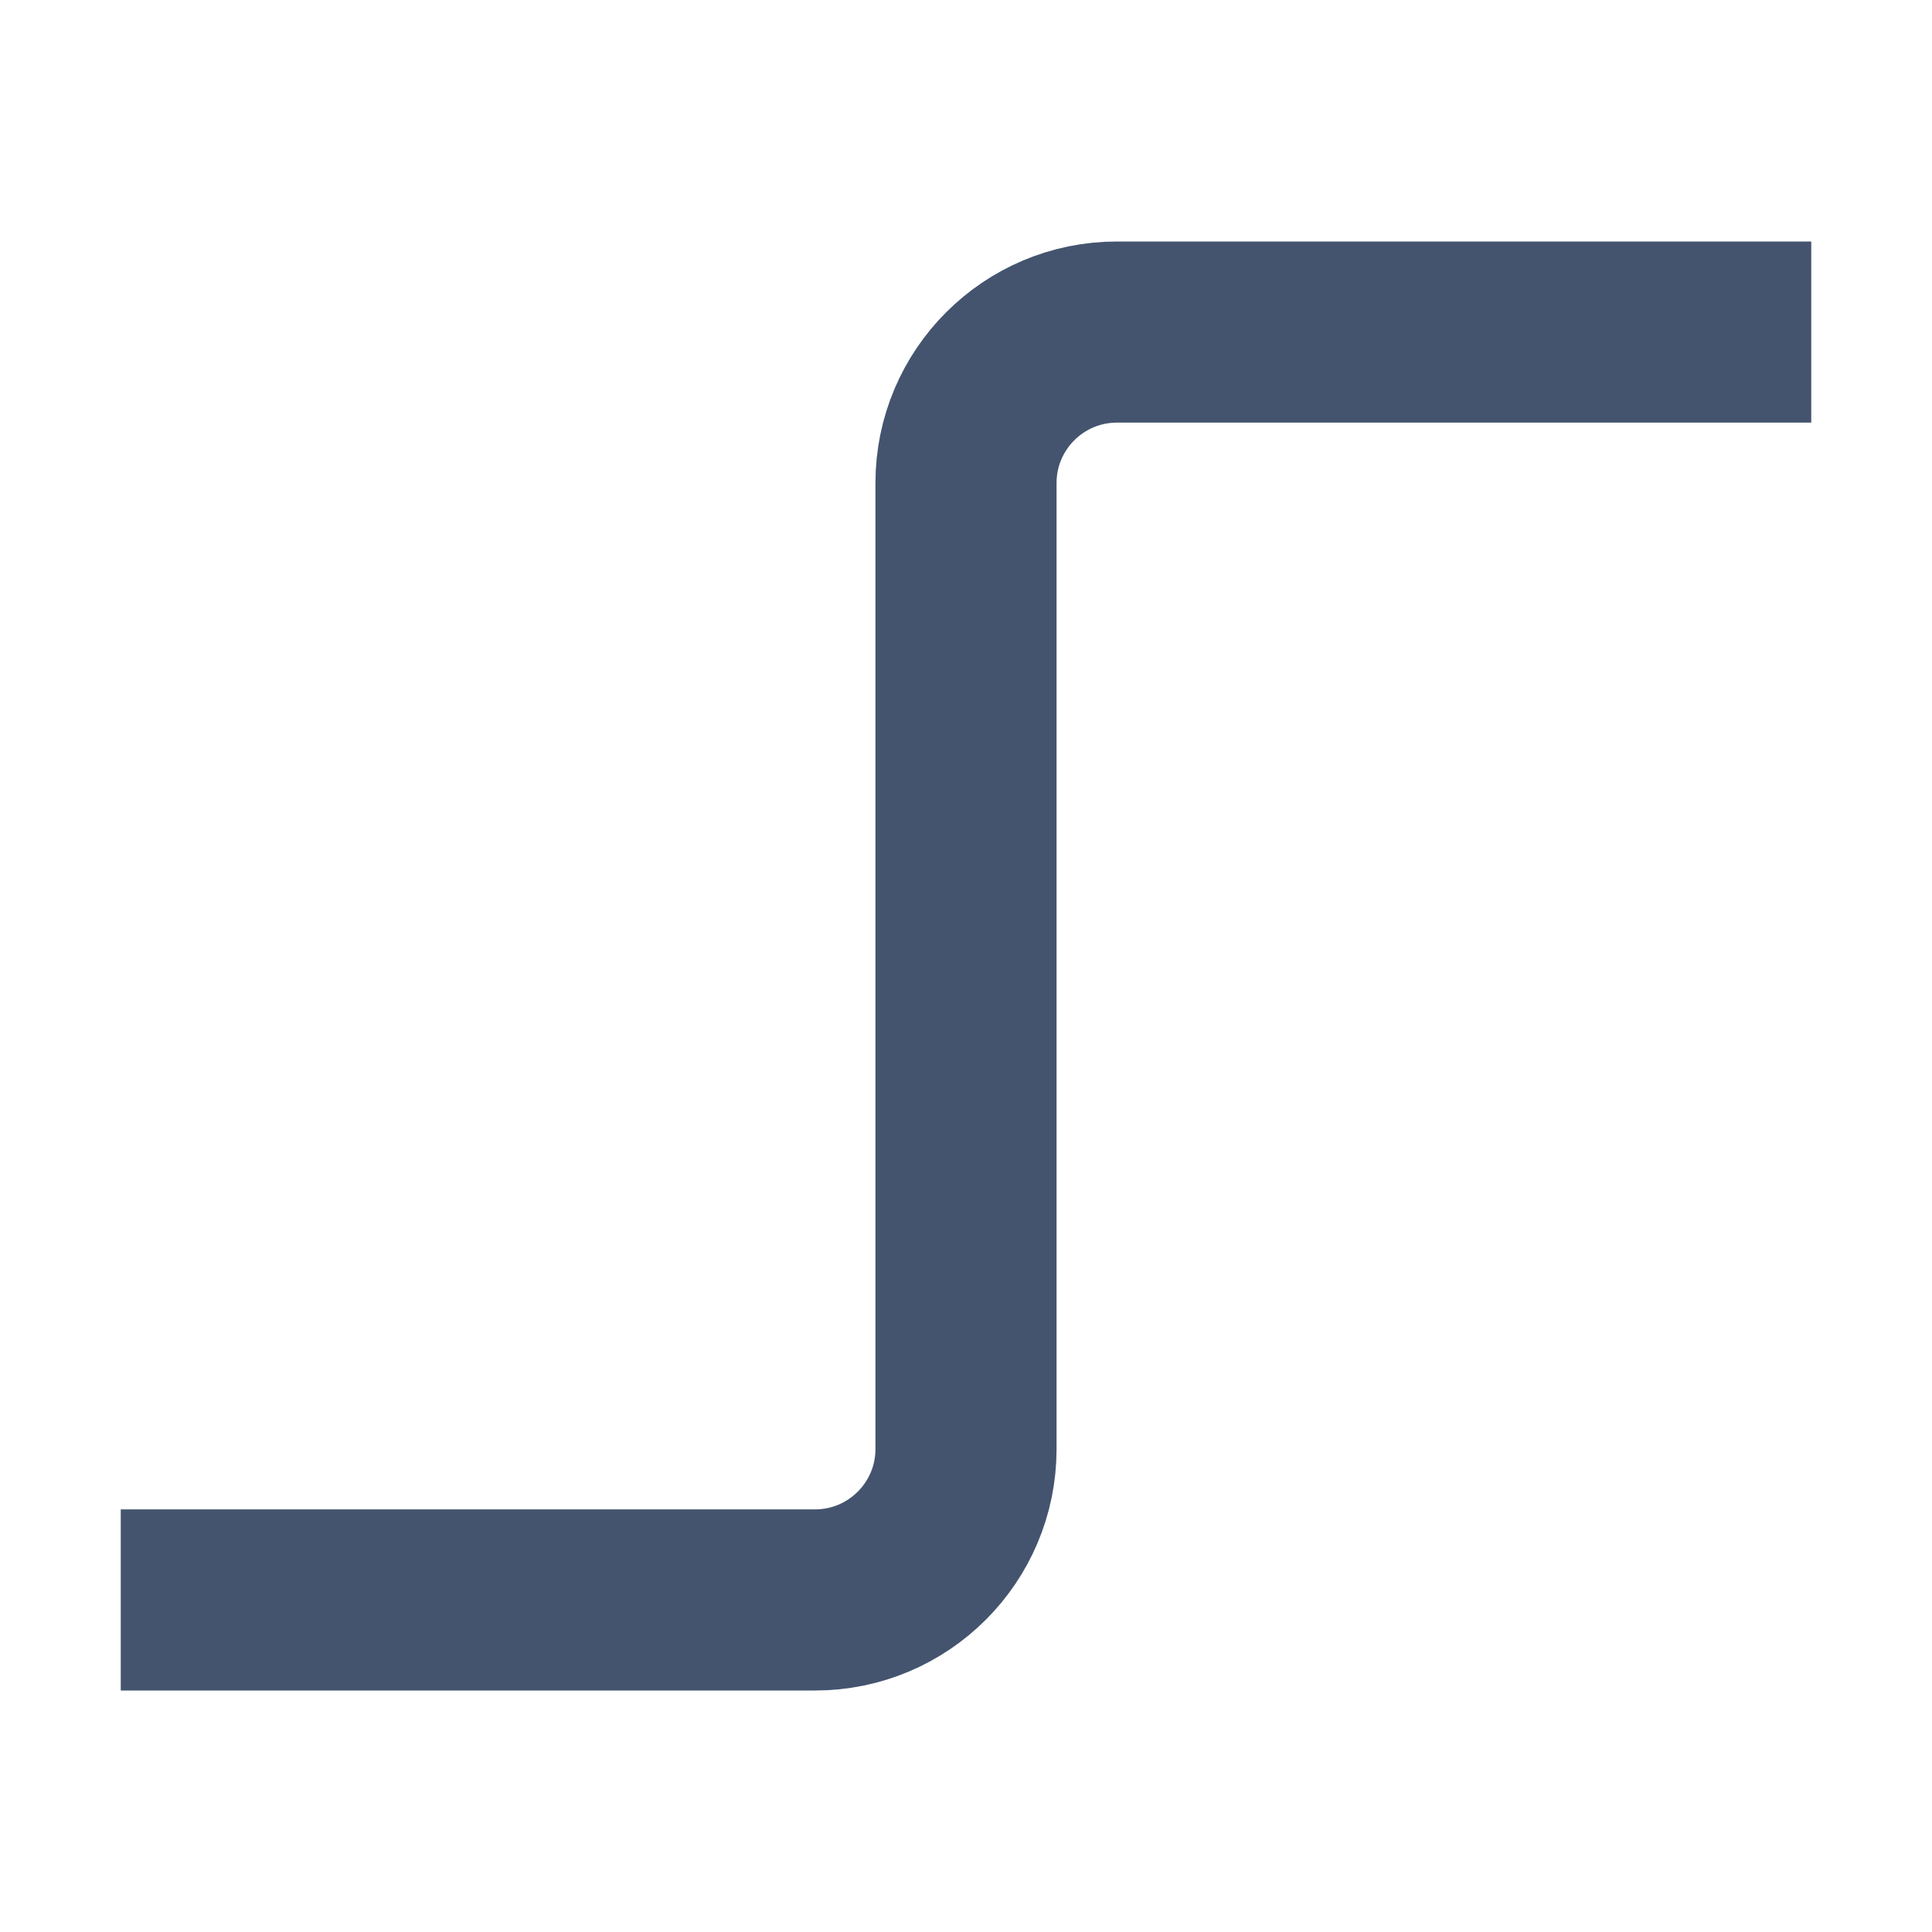 <svg width="16" height="16" viewBox="0 0 16 16" fill="none" xmlns="http://www.w3.org/2000/svg">
<path d="M1 13.25H6.75C7.44 13.25 8 12.69 8 12V4C8 3.31 8.56 2.75 9.25 2.75H15" stroke="#44546F" stroke-width="1.5" stroke-linejoin="round"/>
</svg>
